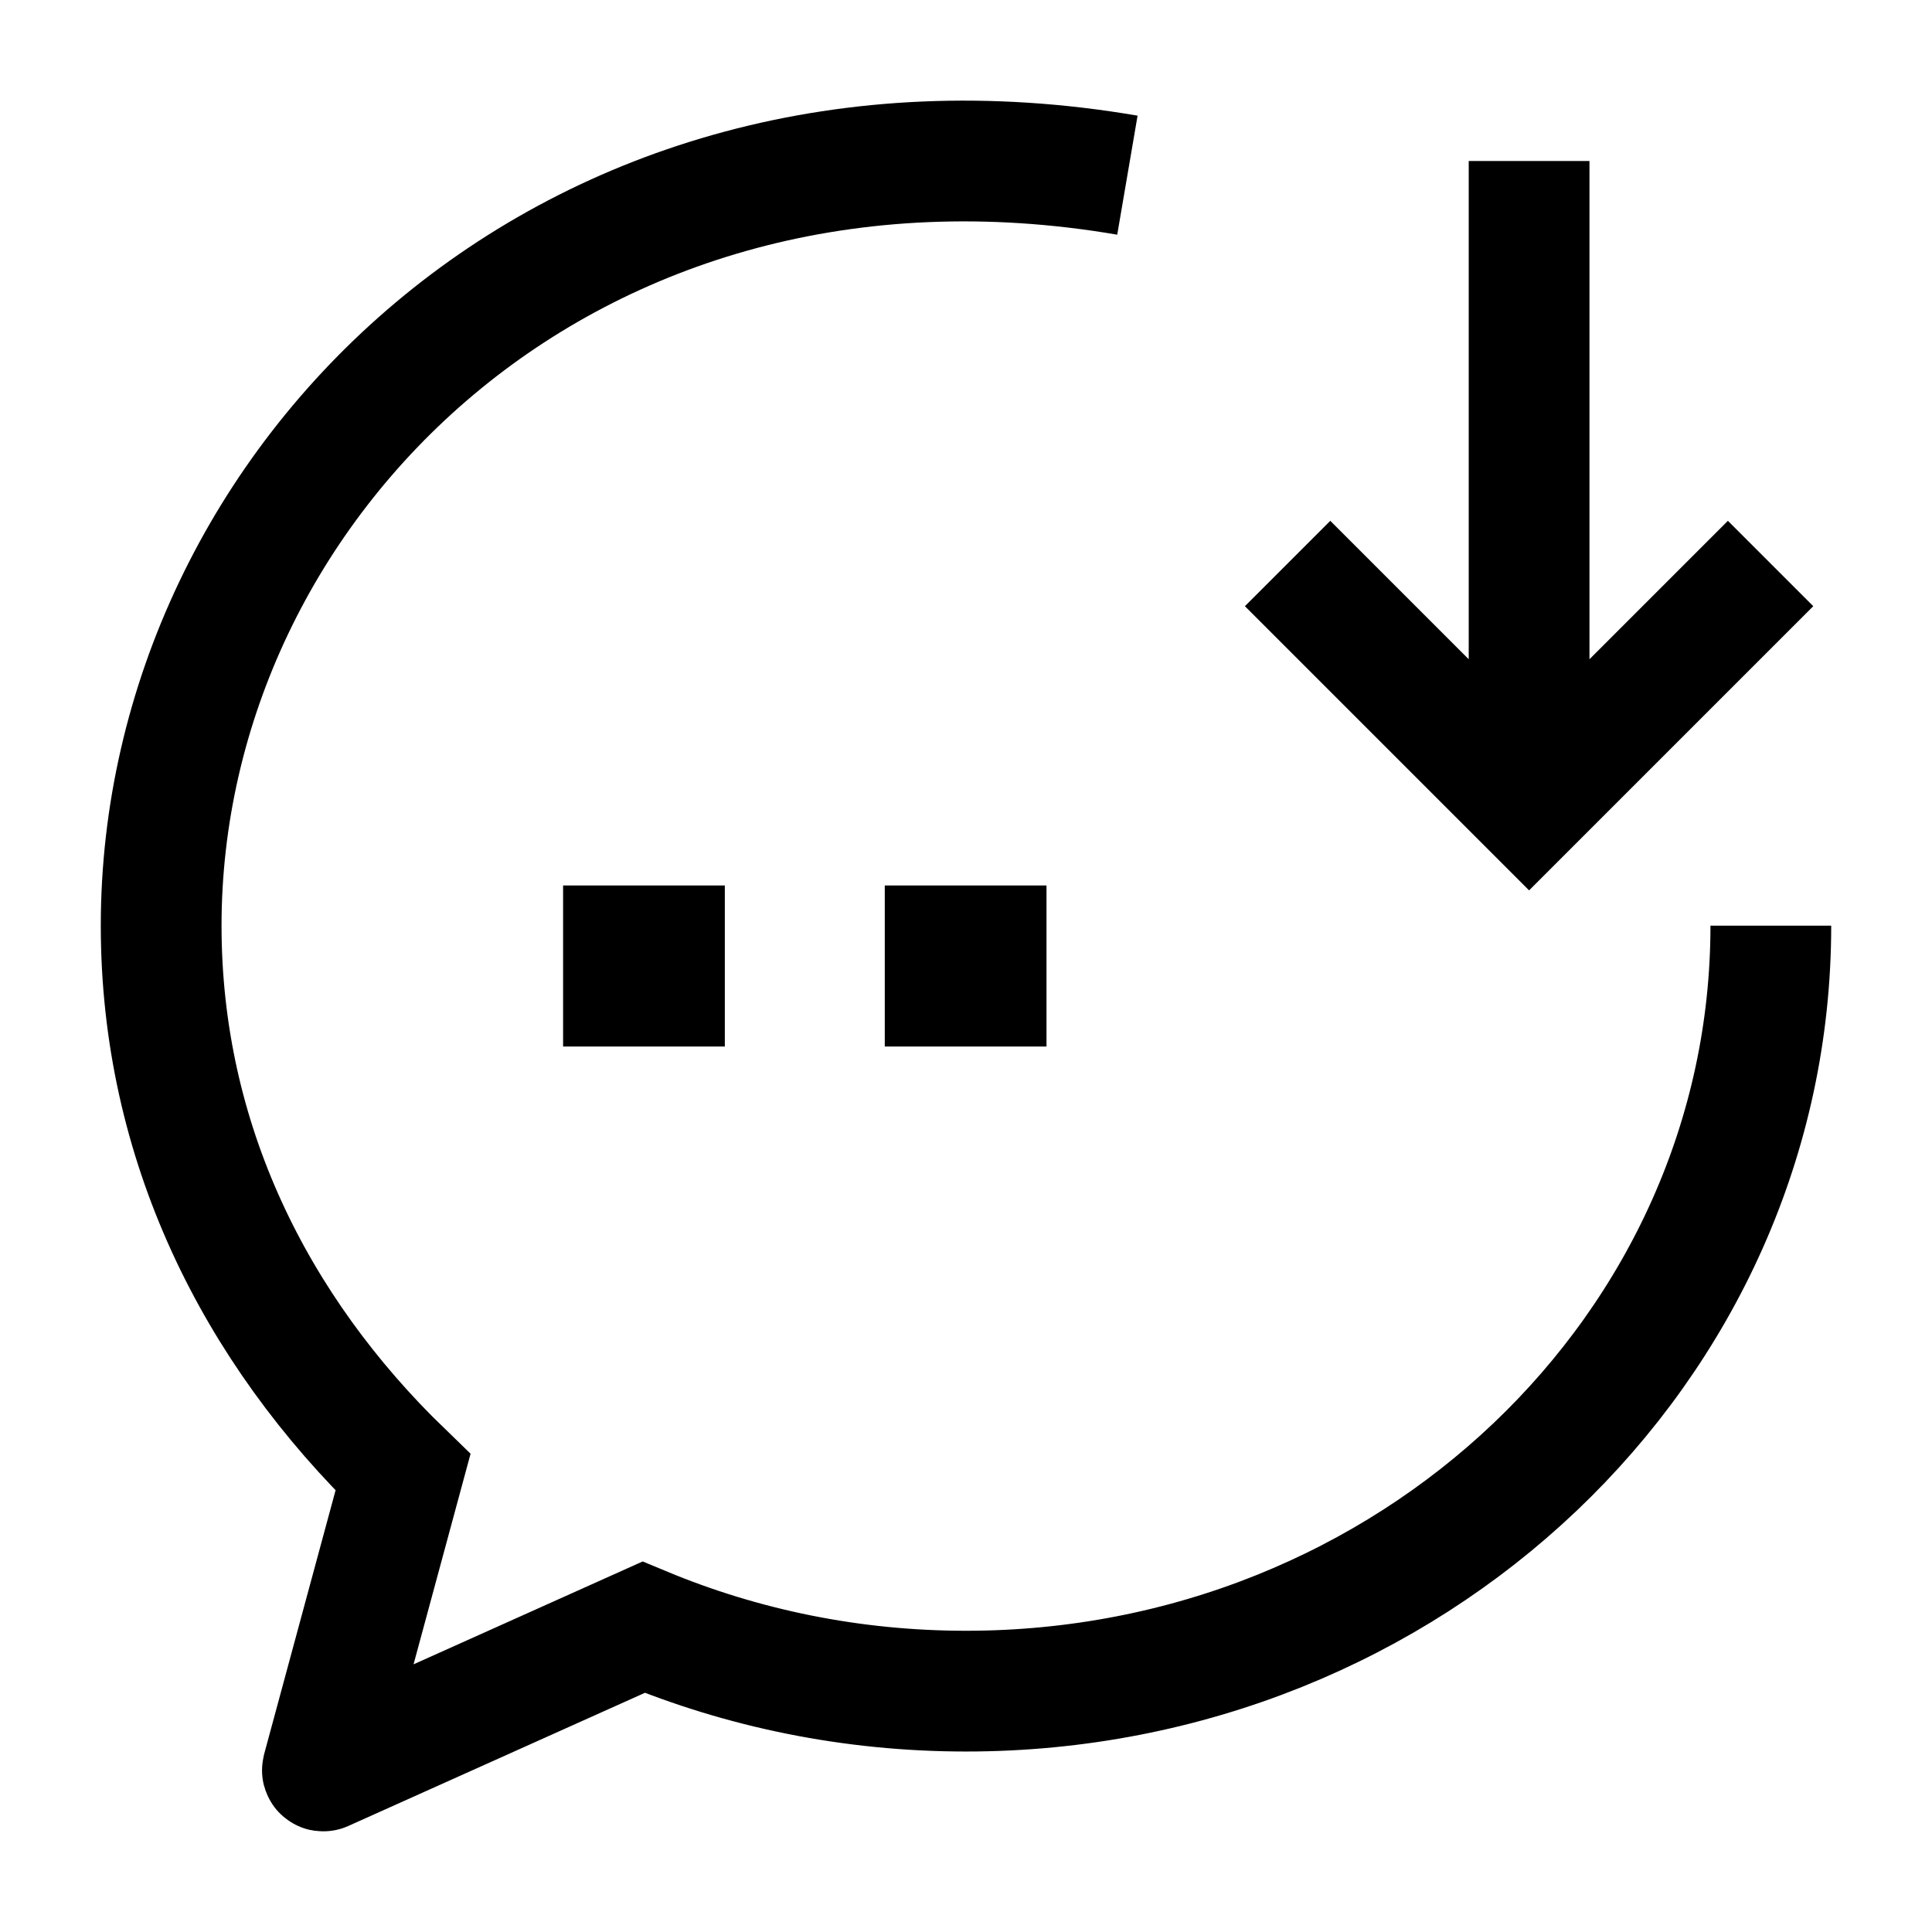 <svg width="24" height="24" viewBox="0 0 24 24" fill="none" xmlns="http://www.w3.org/2000/svg">
    <path d="M15.995 7L18.995 10L21.995 7M18.995 2V9.47" stroke="currentColor" stroke-width="1.5"/>
    <path d="M11.991 12H12M7.995 12H8.004" stroke="currentColor" stroke-width="2" stroke-linecap="square" stroke-linejoin="round"/>
    <path d="M21.998 11.499C21.998 16.75 17.522 21.008 12 21.008C10.576 21.008 9.221 20.724 7.995 20.214L4.019 21.999C4.011 22.003 4.003 21.995 4.005 21.987L5.006 18.29C3.164 16.509 2.002 14.178 2.002 11.499C2.002 5.999 7.062 0.989 14.005 2.176" stroke="currentColor" stroke-width="1.5"/>
</svg>
